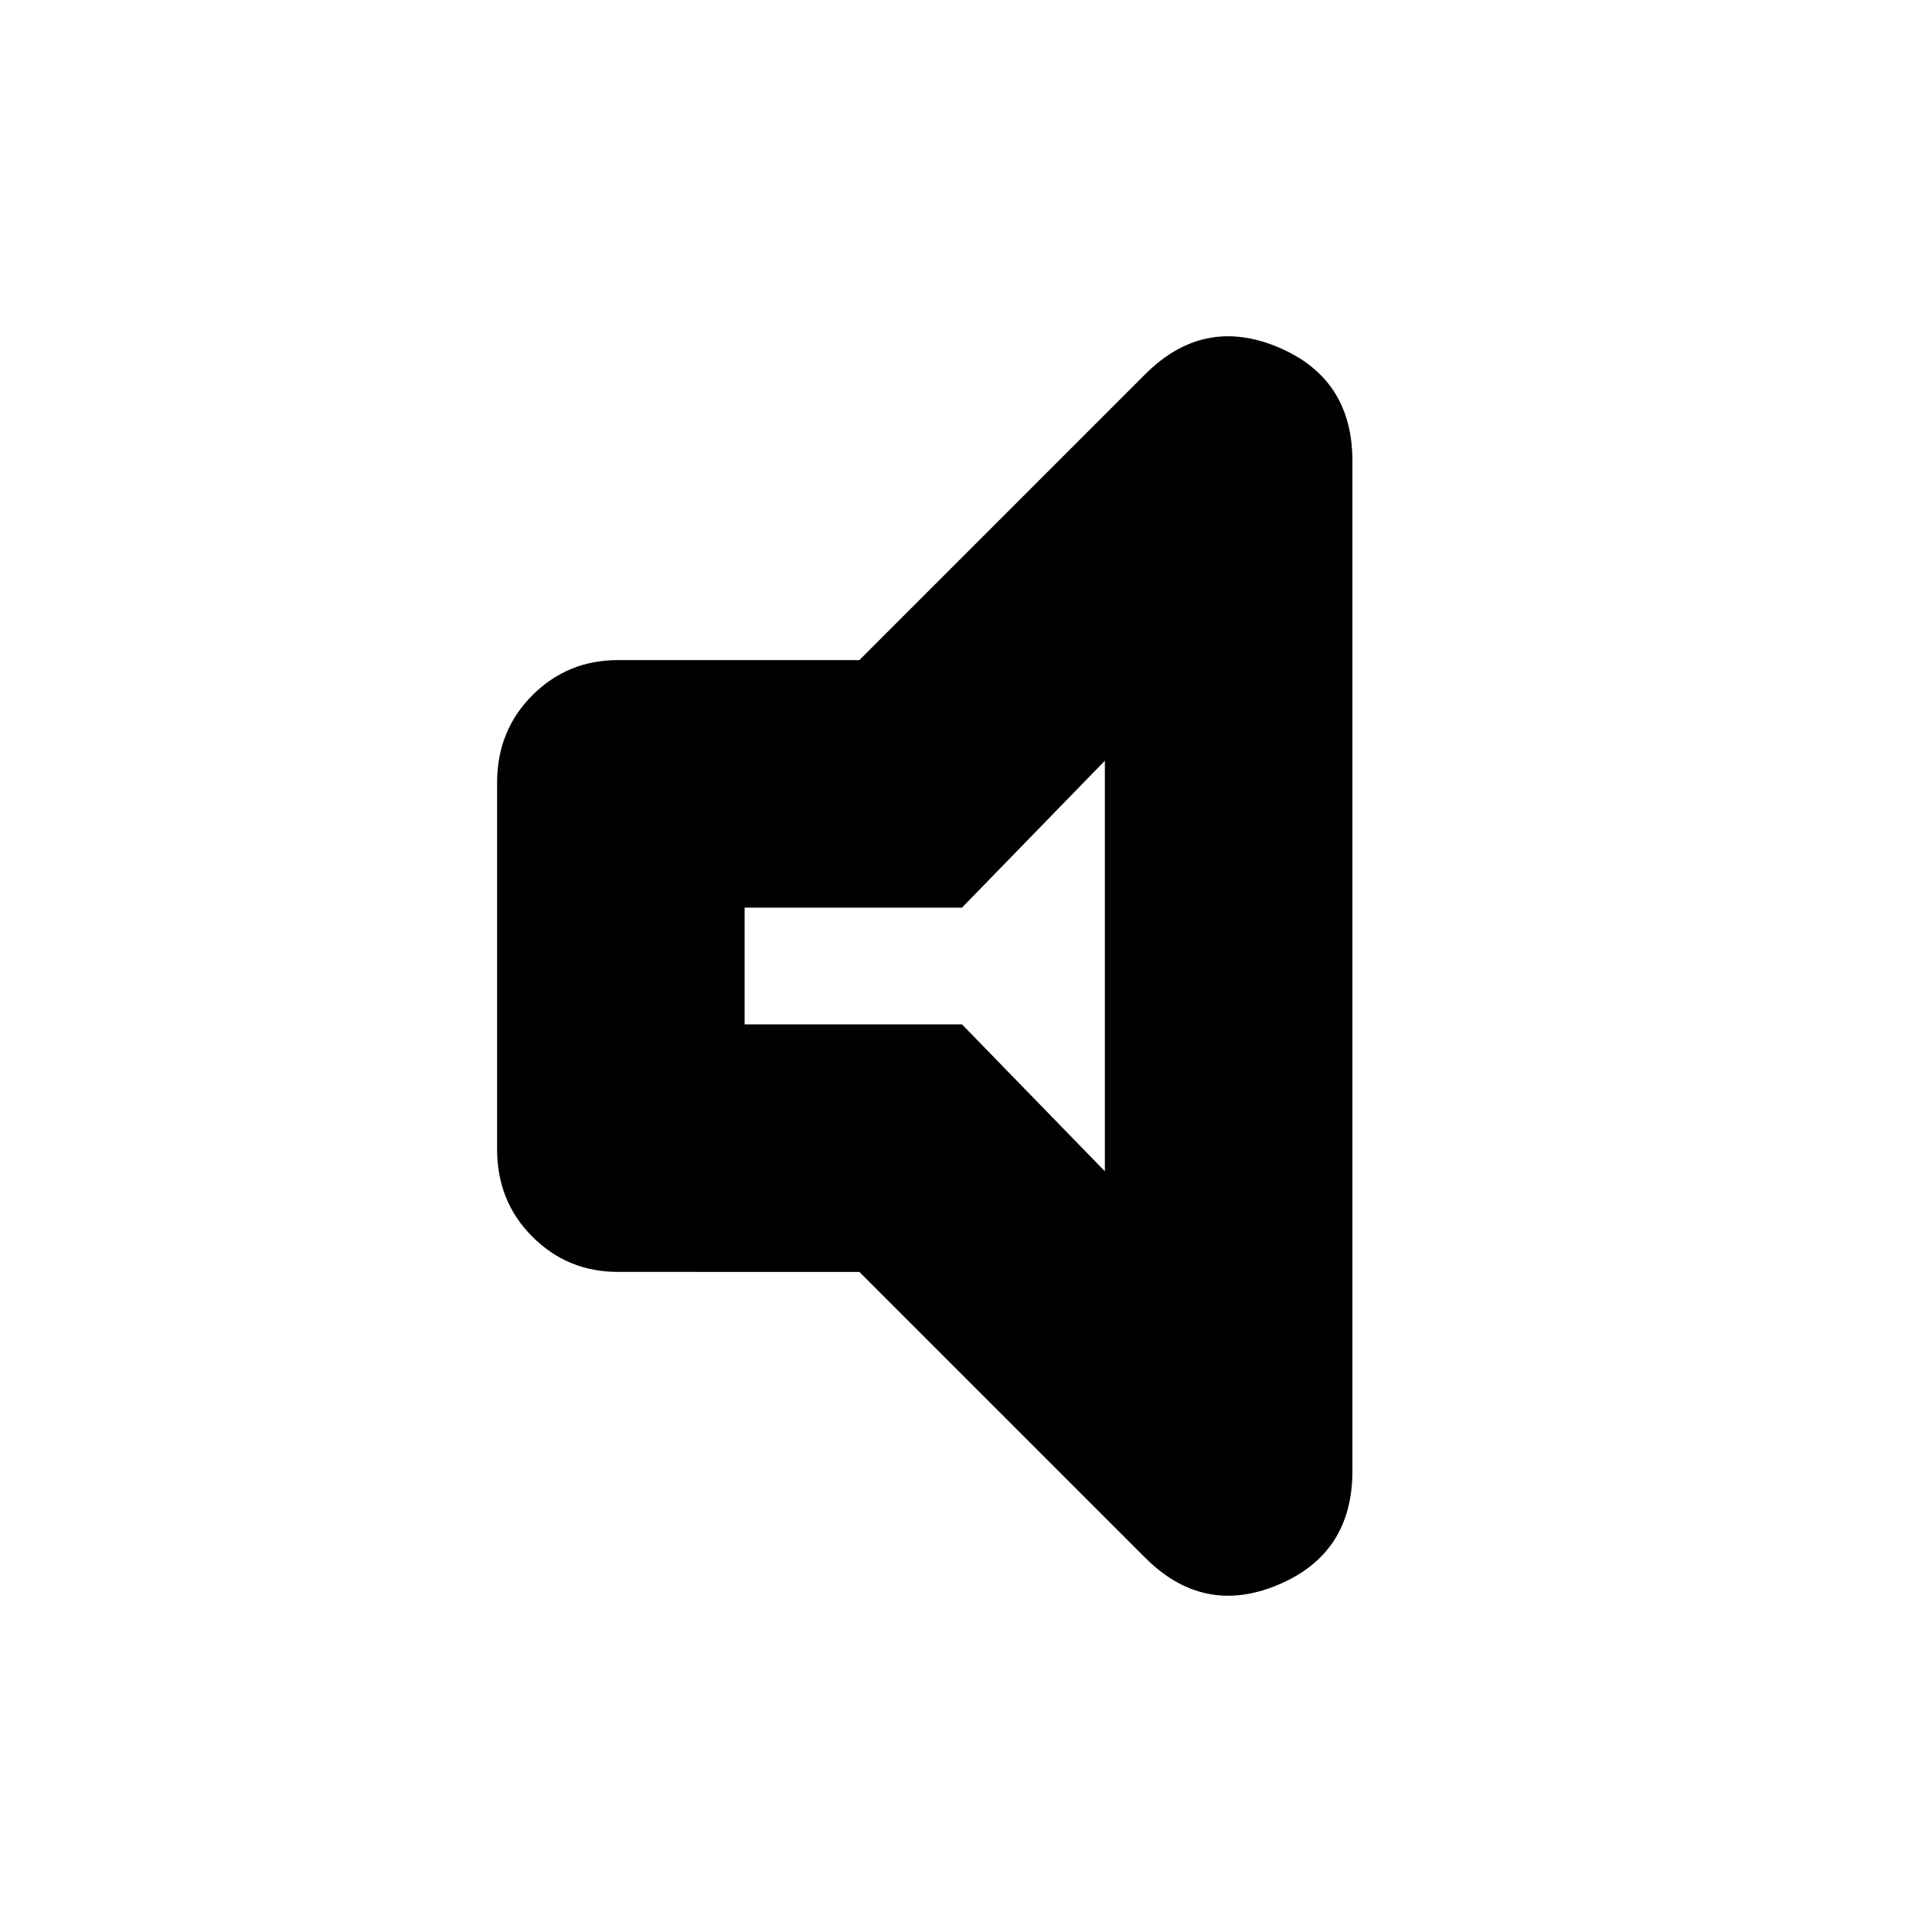 <svg xmlns="http://www.w3.org/2000/svg" height="24" width="24"><path d="M7.675 15.8q-.625 0-1.062-.438-.438-.437-.438-1.087v-4.55q0-.65.438-1.088Q7.05 8.2 7.675 8.2h3l3.55-3.55q.725-.725 1.65-.338.925.388.925 1.413v12.55q0 1.025-.925 1.413-.925.387-1.65-.338l-3.55-3.55Zm6.05-6.35-1.775 1.825h-2.7v1.45h2.7l1.775 1.825ZM11.5 12Z"/></svg>